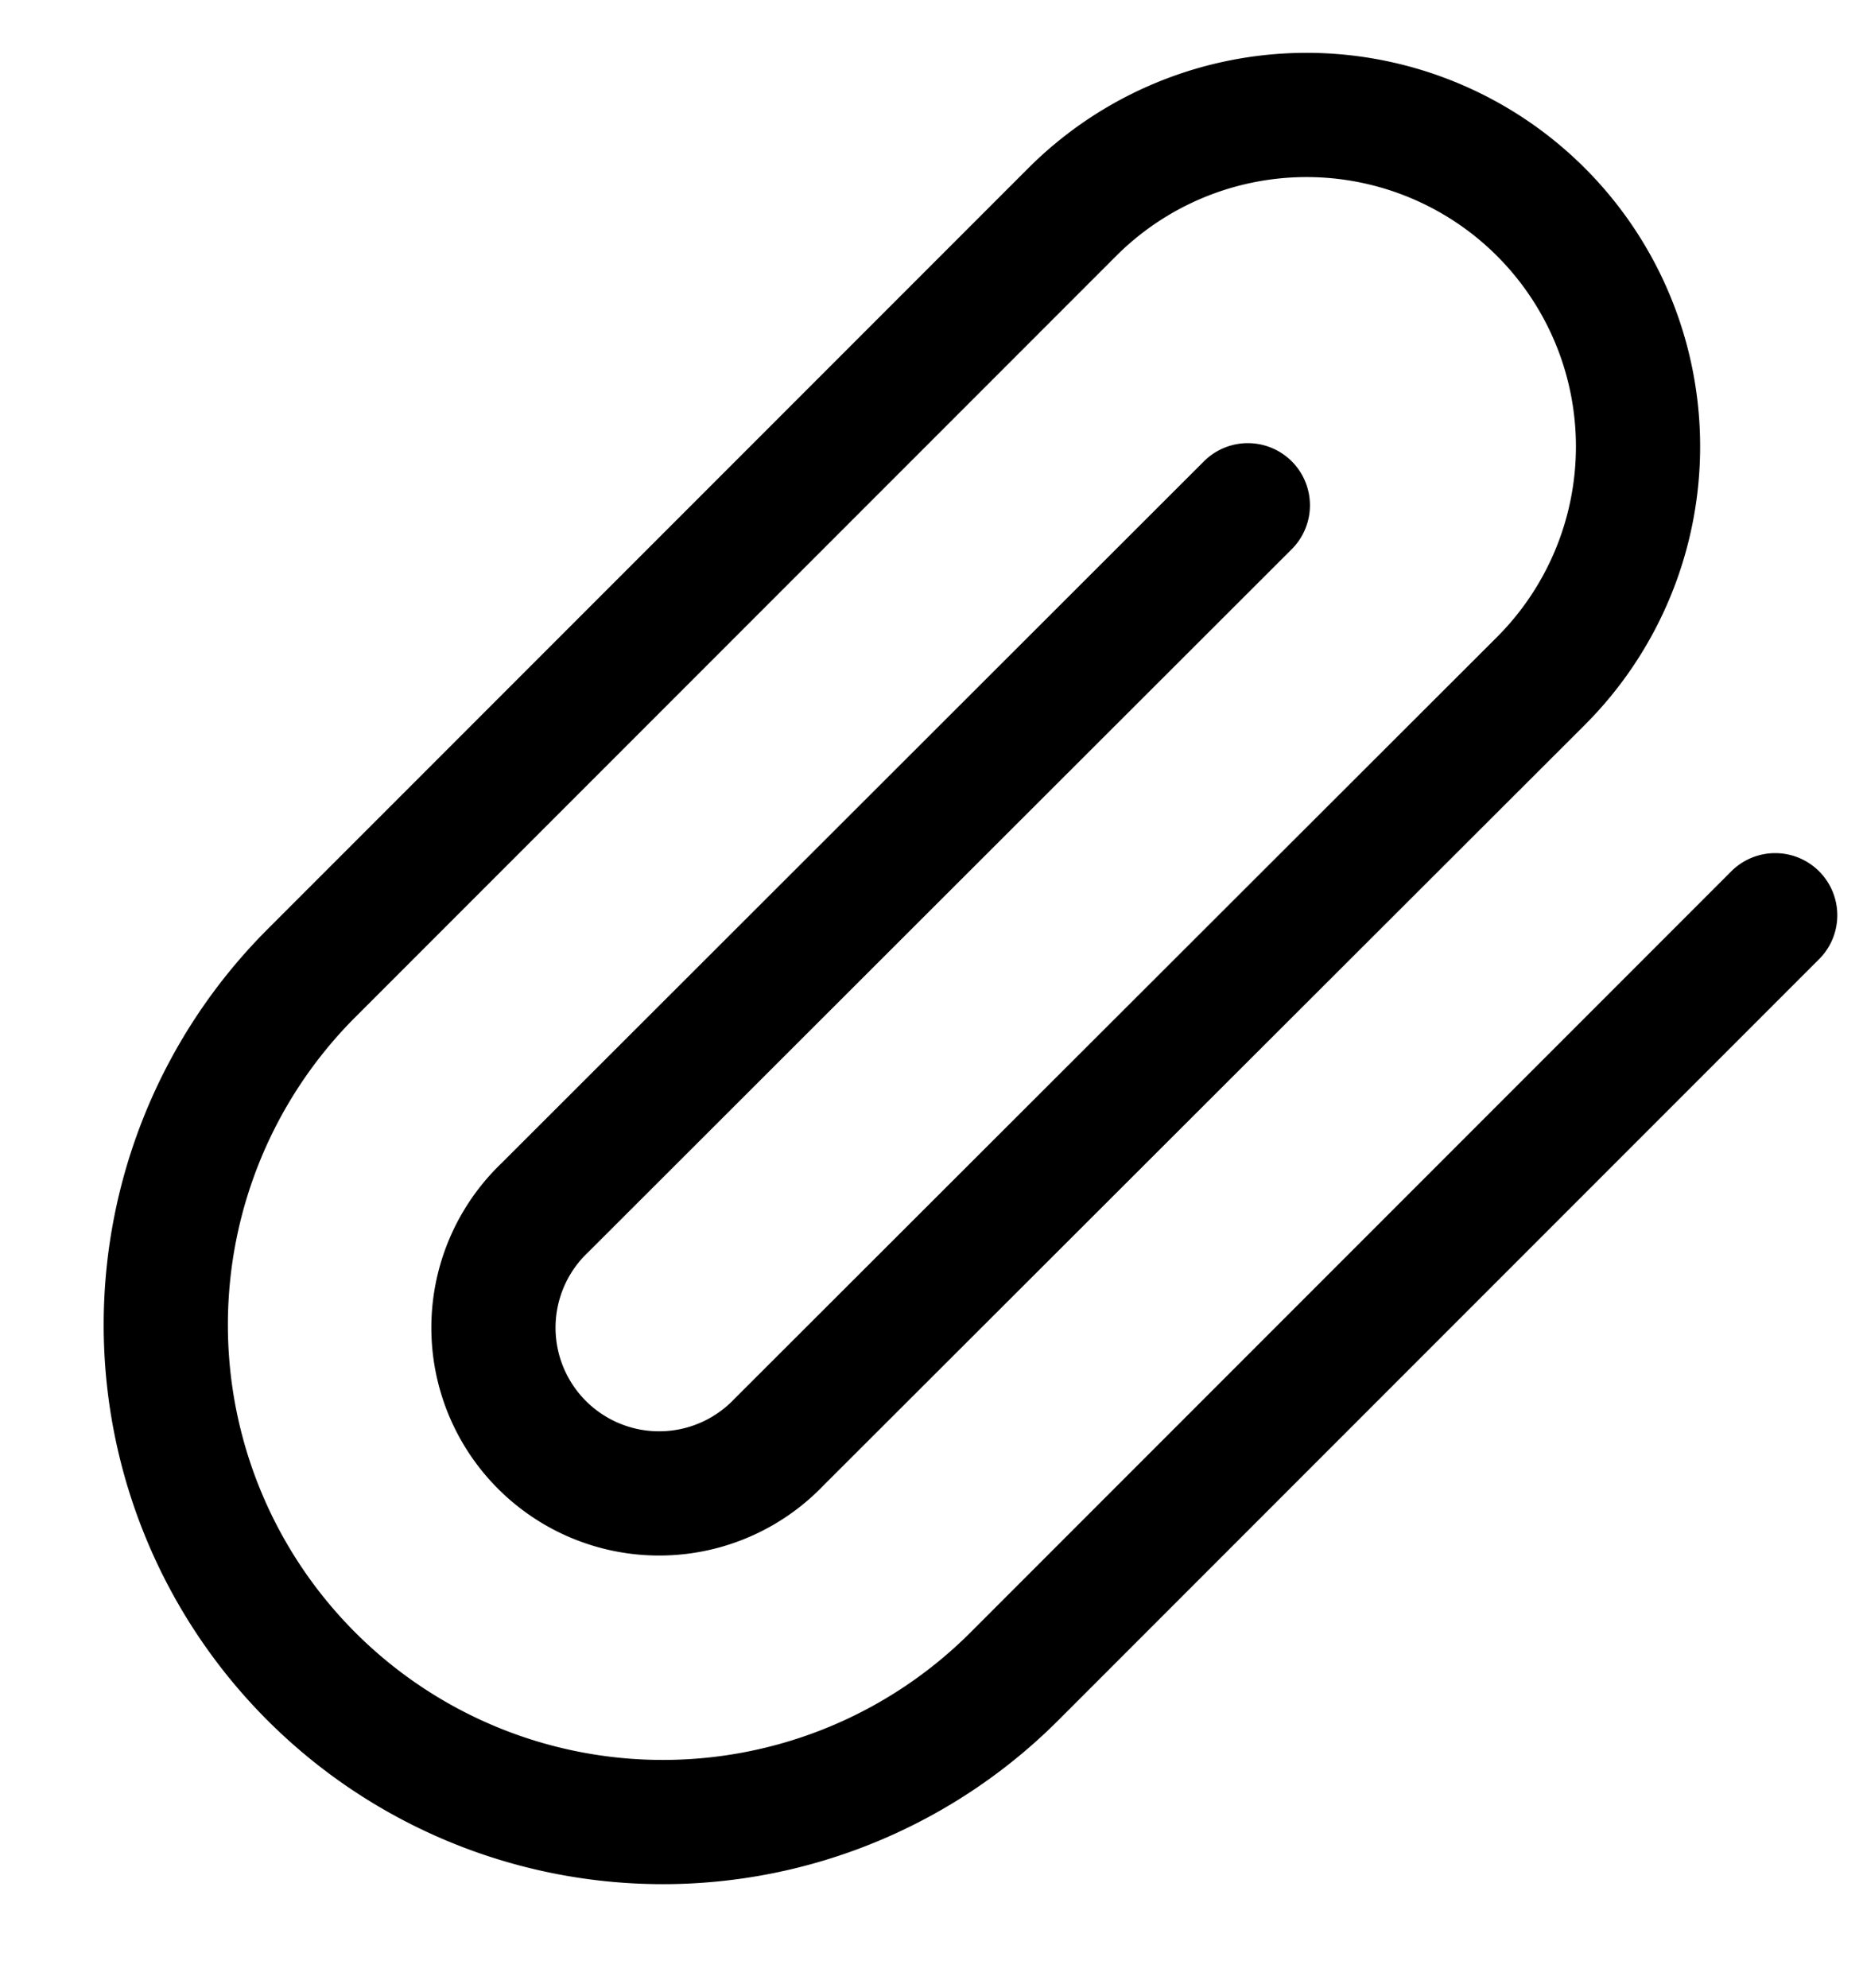 <svg viewBox="0 0 15 16" fill="none" xmlns="http://www.w3.org/2000/svg"><path d="M14.293 7.367l-6.126 6.127a4.002 4.002 0 11-5.66-5.66l6.126-6.127a2.668 2.668 0 013.774 3.774l-6.134 6.126a1.334 1.334 0 11-1.886-1.886l5.66-5.654" stroke="currentColor" stroke-linecap="round" stroke-linejoin="round"/></svg>